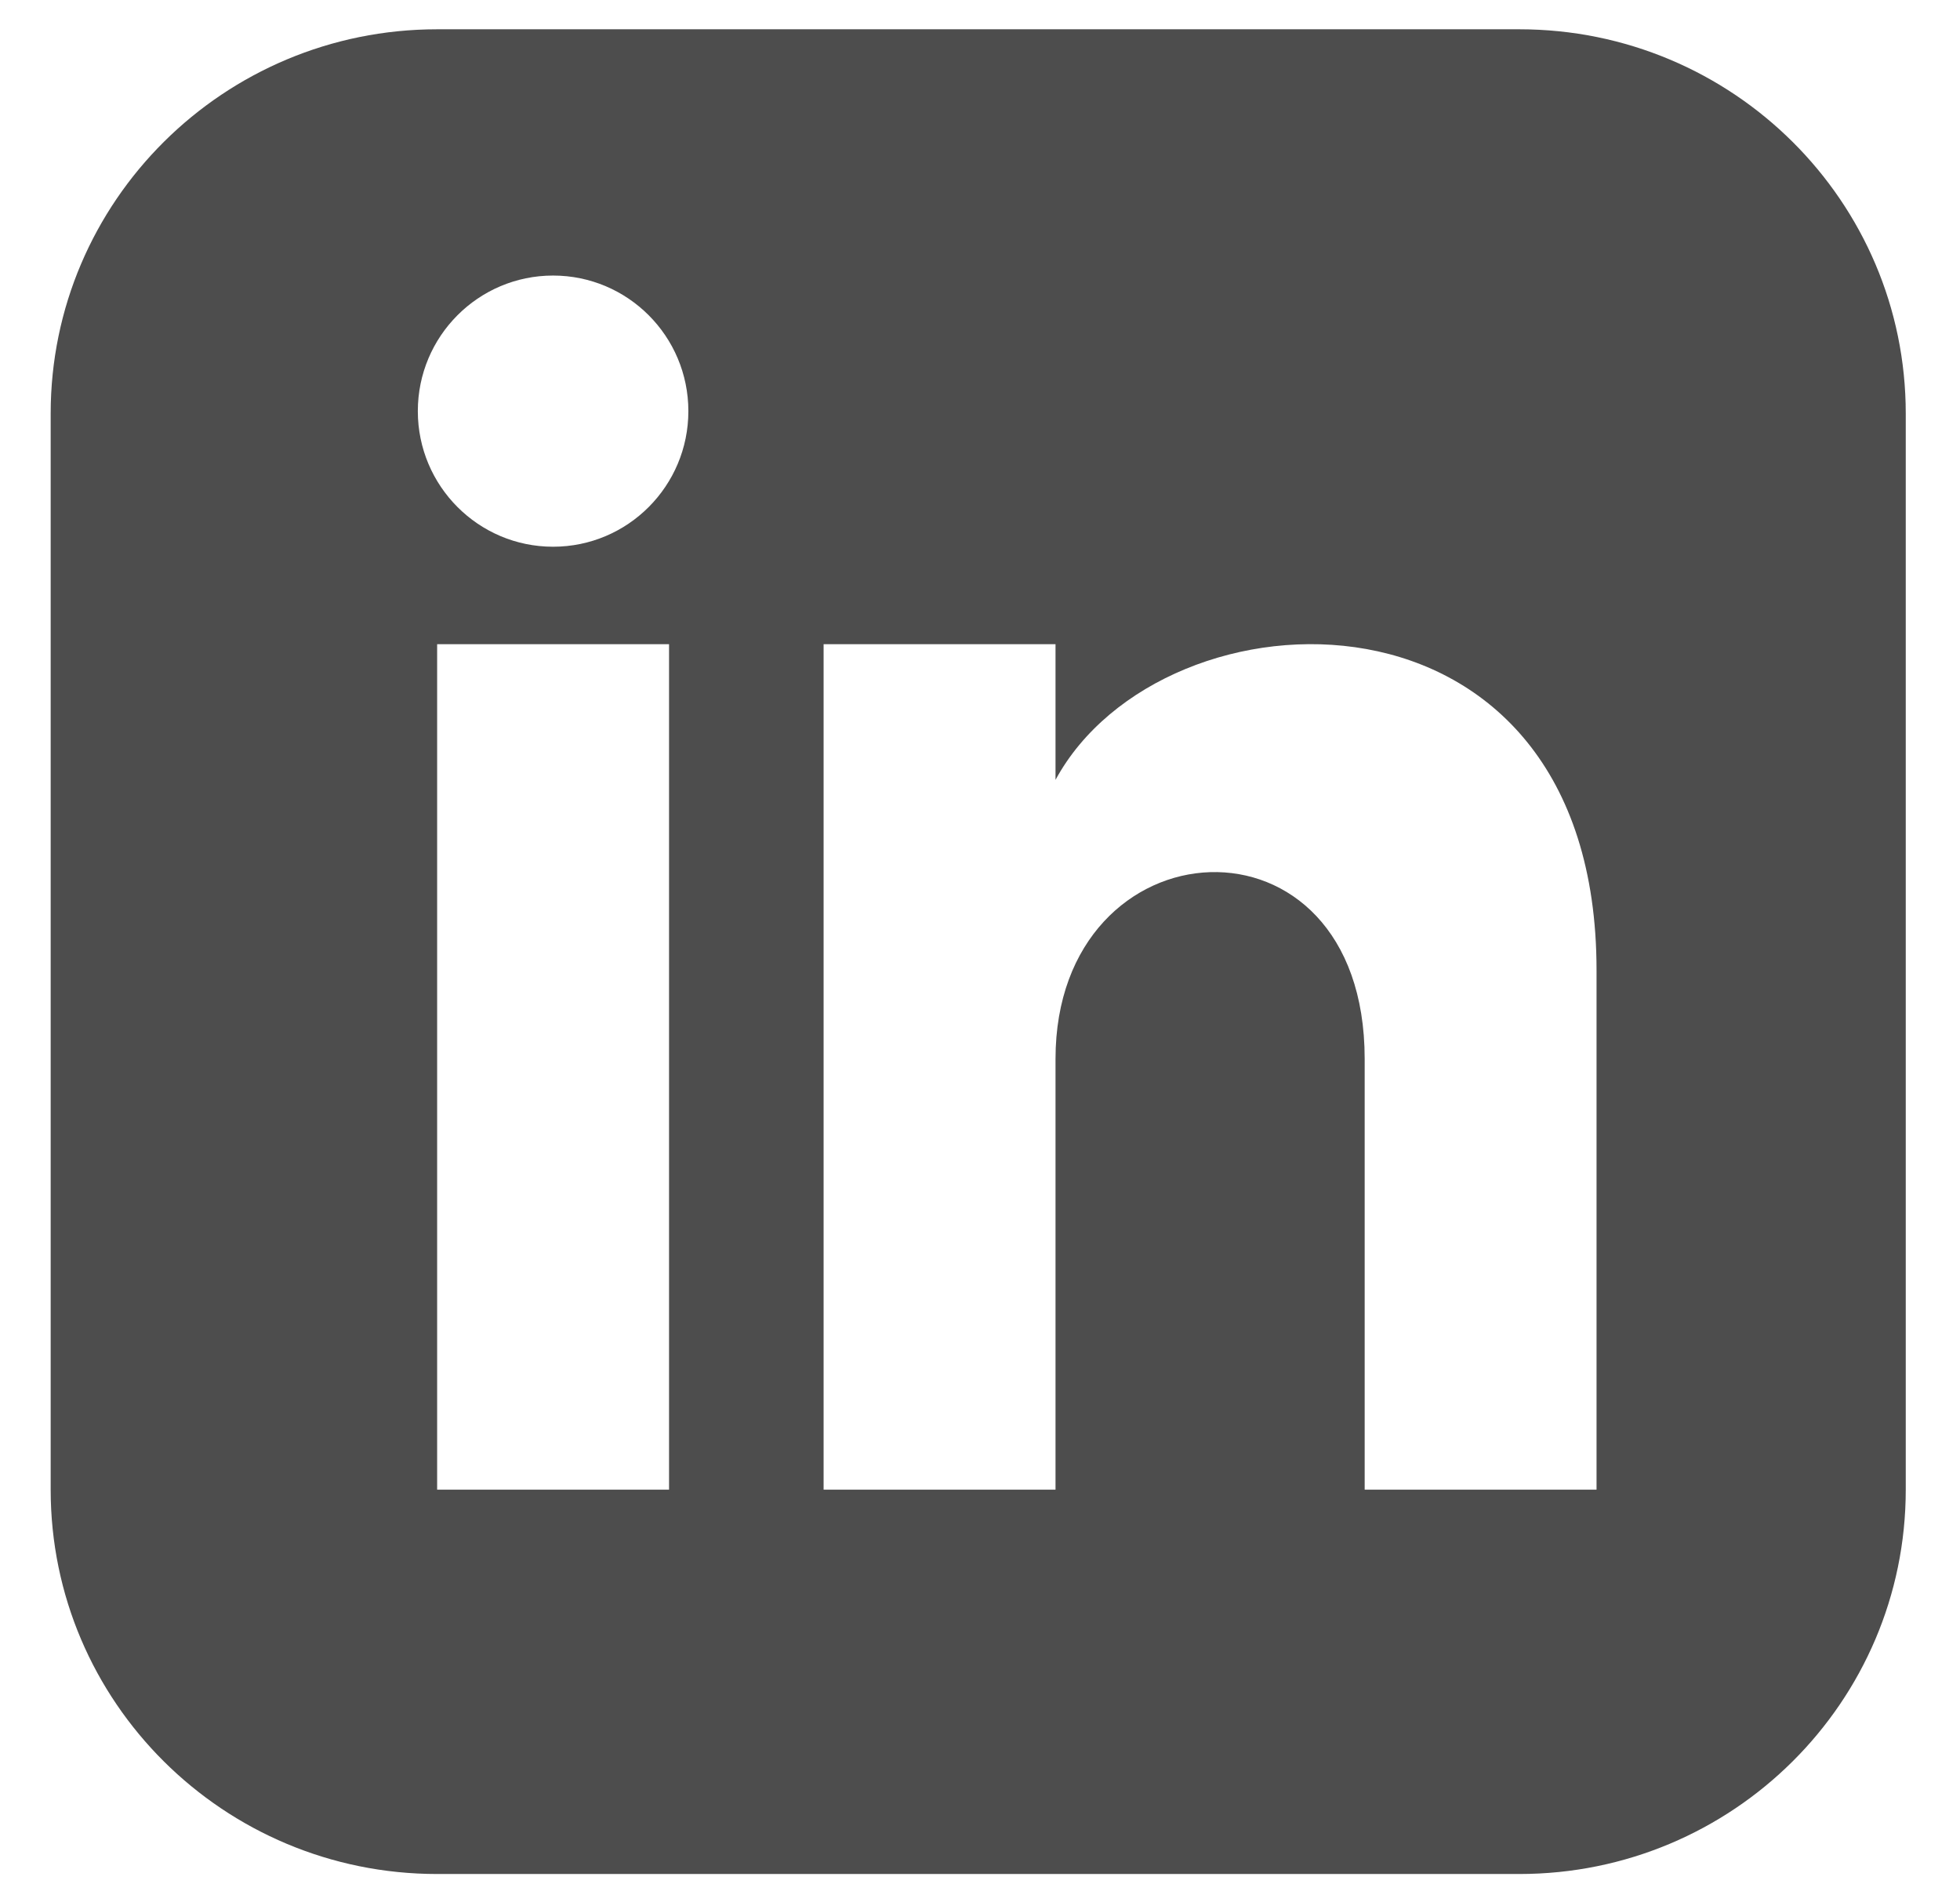 <svg width="34" height="33" viewBox="0 0 34 33" fill="none" xmlns="http://www.w3.org/2000/svg">
<path opacity="0.8" d="M26.355 0.508H7.583C3.881 0.508 0.879 3.493 0.879 7.174V25.841C0.879 29.523 3.881 32.508 7.583 32.508H26.355C30.058 32.508 33.059 29.523 33.059 25.841V7.174C33.059 3.493 30.058 0.508 26.355 0.508ZM11.606 25.841H7.583V11.175H11.606V25.841ZM9.594 9.484C8.299 9.484 7.248 8.43 7.248 7.132C7.248 5.833 8.299 4.78 9.594 4.78C10.89 4.78 11.941 5.833 11.941 7.132C11.941 8.43 10.891 9.484 9.594 9.484ZM27.695 25.841H23.673V18.369C23.673 13.879 18.31 14.219 18.31 18.369V25.841H14.287V11.175H18.31V13.528C20.181 10.08 27.695 9.825 27.695 16.829V25.841Z" fill="#212121"/>
</svg>

